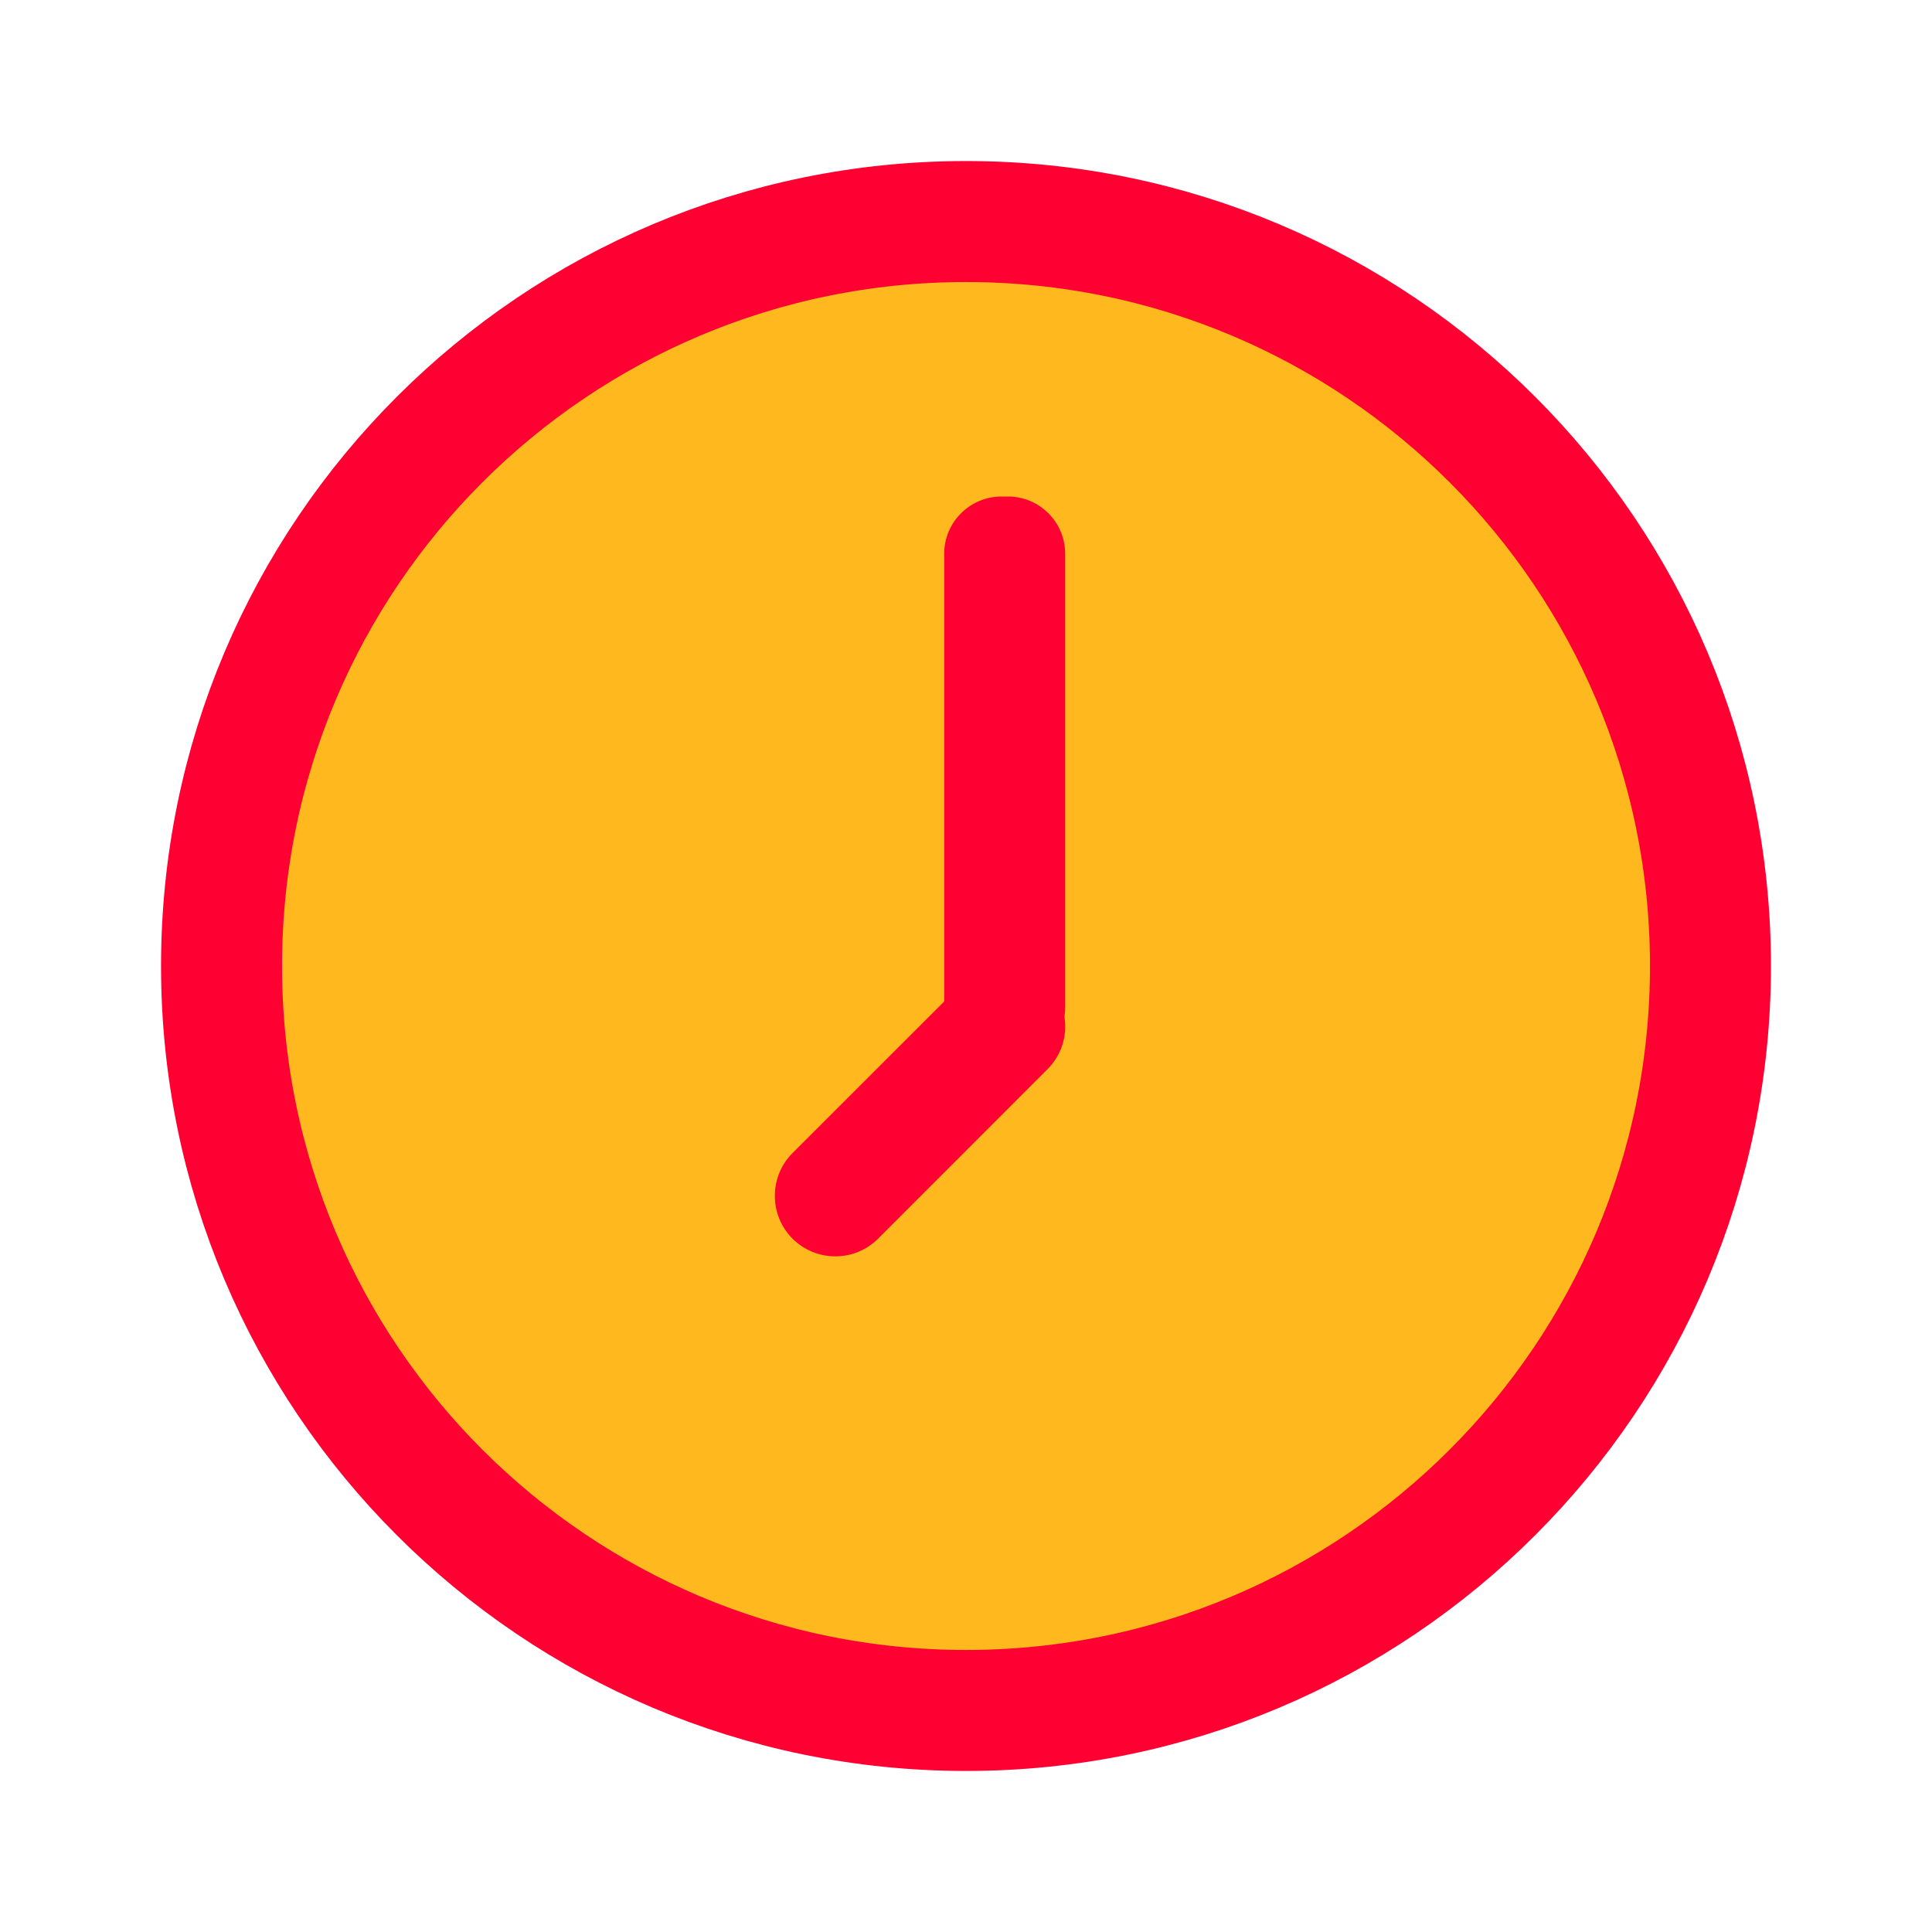 <svg width="24" height="24" viewBox="0 0 24 24" fill="none" xmlns="http://www.w3.org/2000/svg">
<g clip-path="url(#clip0_0_579)">
<path d="M12 21.248C17.108 21.248 21.248 17.108 21.248 12C21.248 6.892 17.108 2.752 12 2.752C6.892 2.752 2.752 6.892 2.752 12C2.752 17.108 6.892 21.248 12 21.248Z" fill="#FFB81E" stroke="#FF0033" stroke-width="1.503" stroke-miterlimit="10"/>
<path d="M11.729 6.88V12.511C11.729 12.904 12.048 13.223 12.441 13.223H12.521C12.914 13.223 13.232 12.904 13.232 12.511V6.88C13.232 6.487 12.914 6.168 12.521 6.168H12.441C12.048 6.168 11.729 6.487 11.729 6.88Z" fill="#FF0033"/>
<path d="M11.95 12.22L9.845 14.324C9.552 14.617 9.552 15.093 9.845 15.387C10.139 15.68 10.615 15.68 10.908 15.387L13.012 13.282C13.306 12.989 13.306 12.513 13.012 12.22C12.719 11.926 12.243 11.926 11.95 12.22Z" fill="#FF0033"/>
</g>
<defs>
<clipPath id="clip0_0_579">
<rect width="20" height="20" fill="white" transform="translate(2 2)"/>
</clipPath>
</defs>
</svg>
